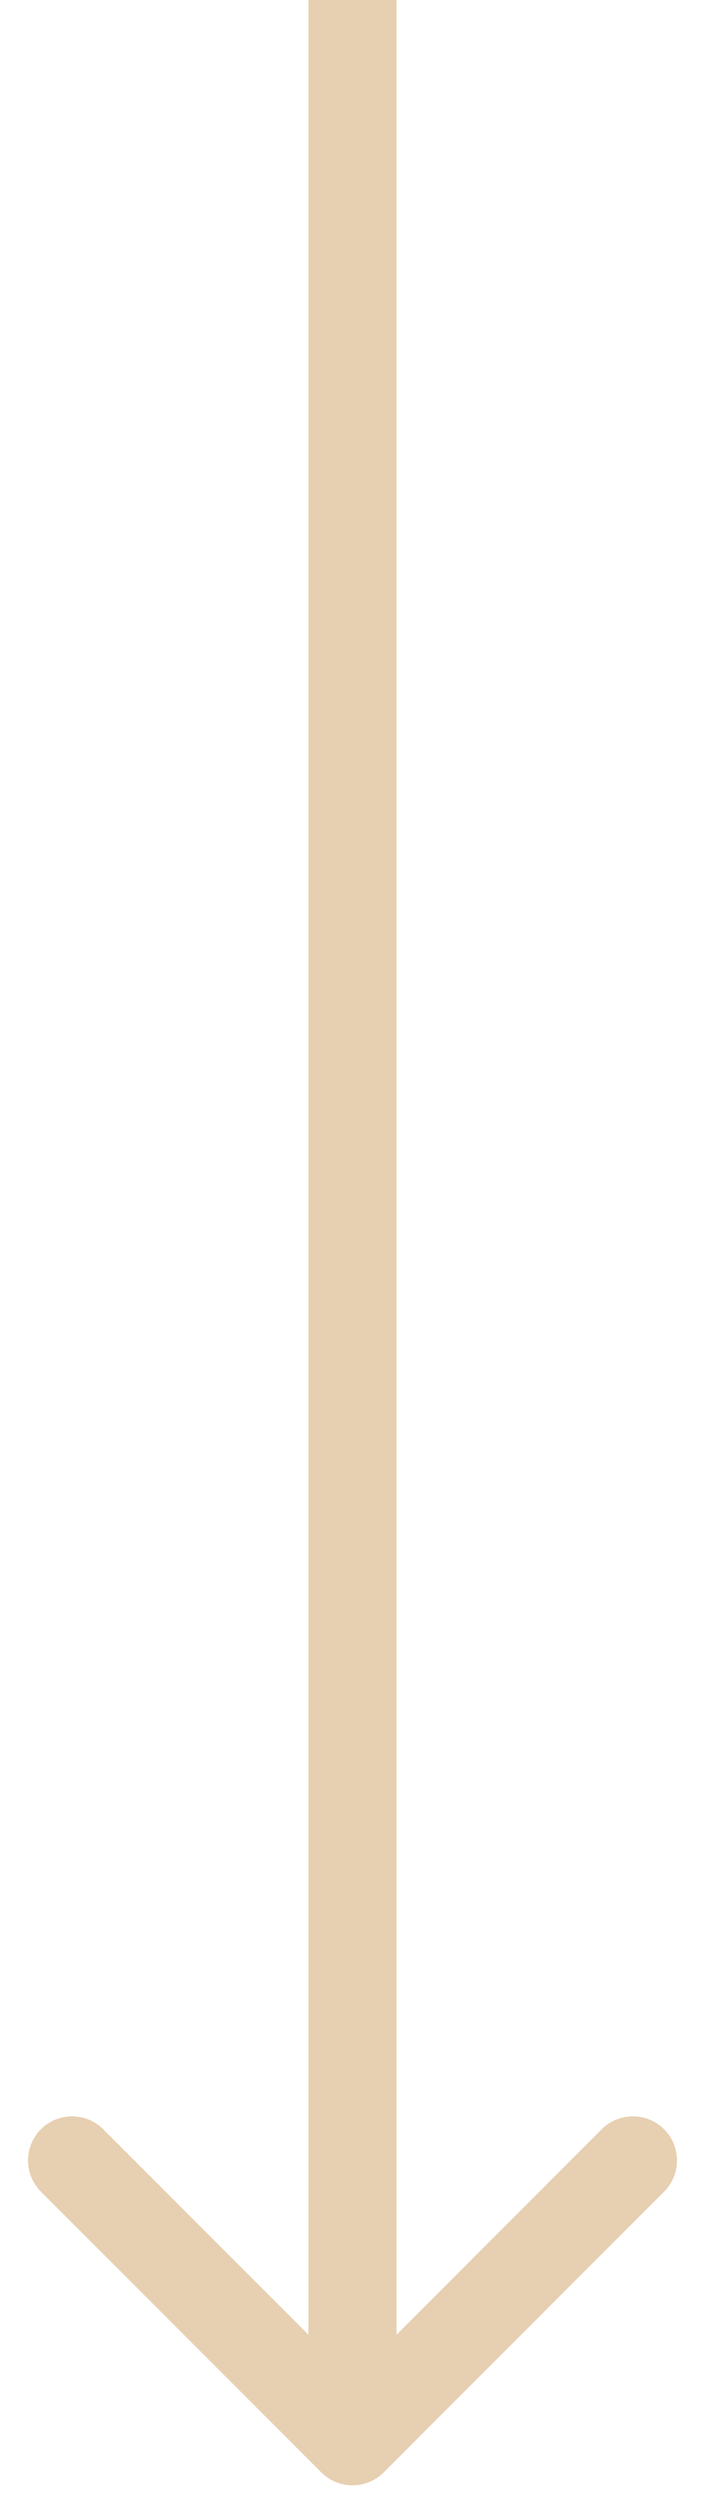 <svg width="24" height="85" viewBox="0 0 24 85" fill="none" xmlns="http://www.w3.org/2000/svg">
<path d="M10.939 84.061C11.525 84.646 12.475 84.646 13.061 84.061L22.607 74.515C23.192 73.929 23.192 72.979 22.607 72.393C22.021 71.808 21.071 71.808 20.485 72.393L12 80.879L3.515 72.393C2.929 71.808 1.979 71.808 1.393 72.393C0.808 72.979 0.808 73.929 1.393 74.515L10.939 84.061ZM10.5 -6.55671e-08L10.5 83L13.5 83L13.5 6.55671e-08L10.5 -6.55671e-08Z" fill="#E7CFB1"/>
</svg>
